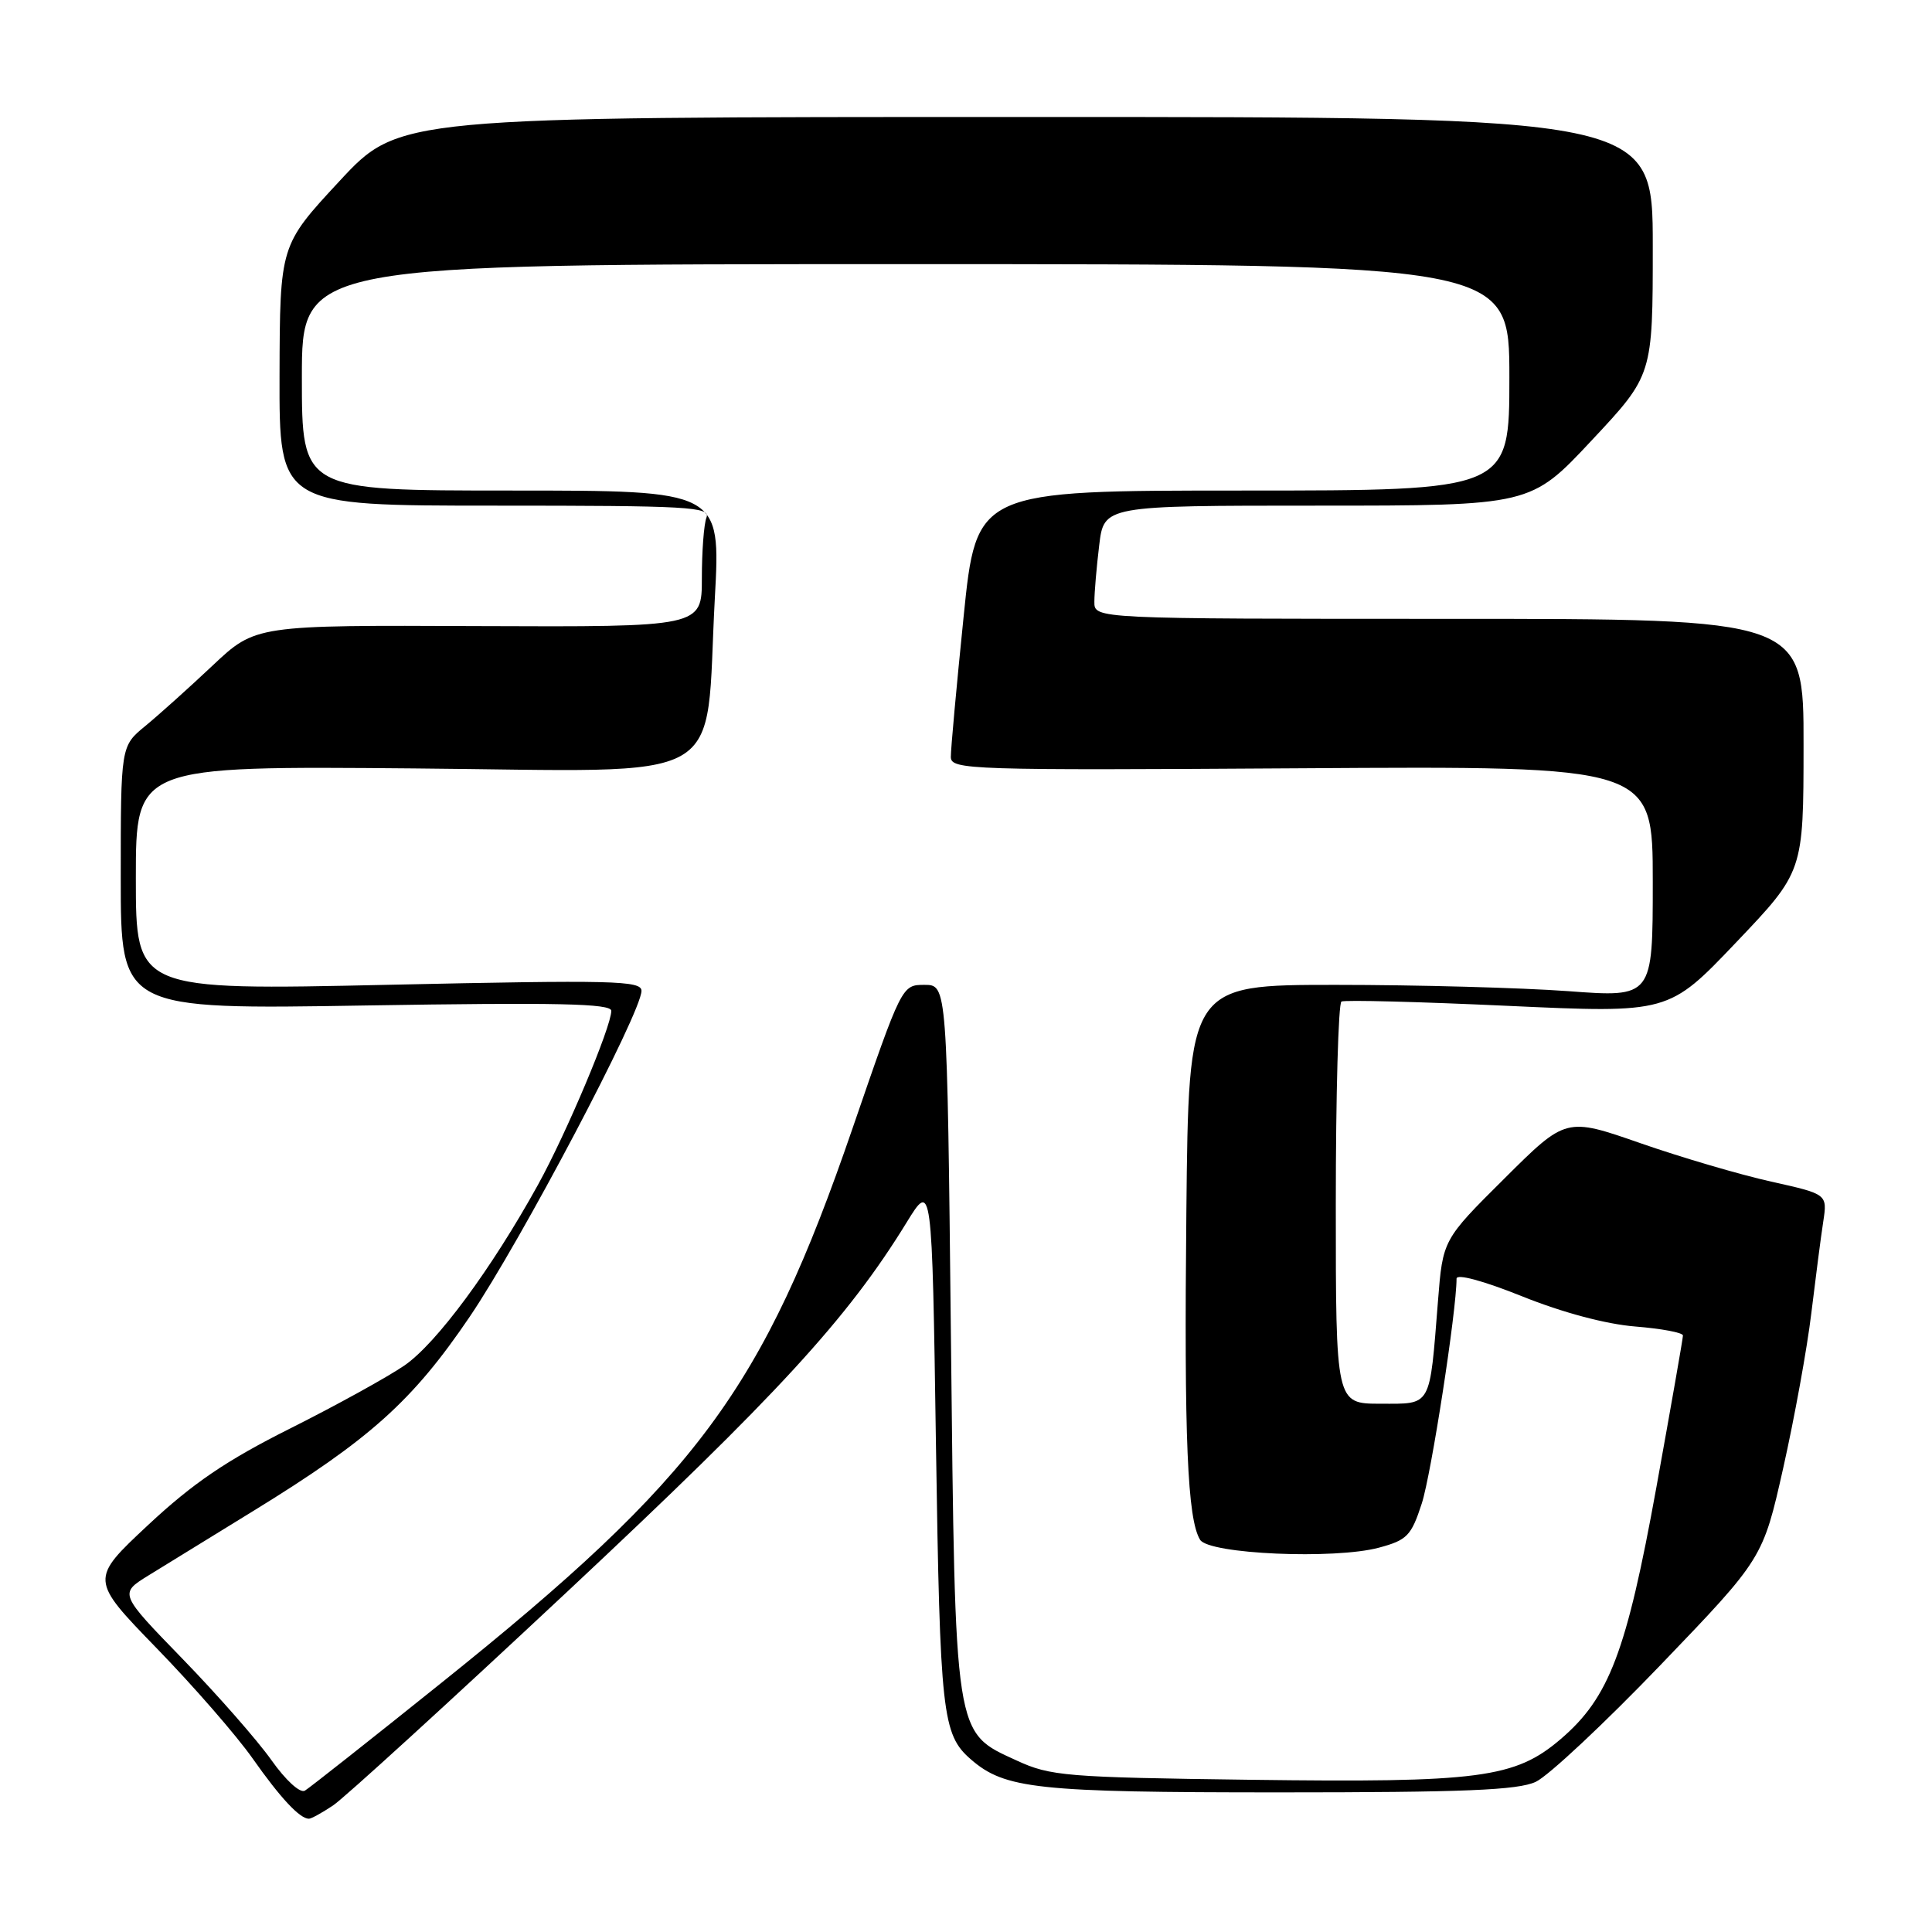 <?xml version="1.0" encoding="UTF-8" standalone="no"?>
<!DOCTYPE svg PUBLIC "-//W3C//DTD SVG 1.1//EN" "http://www.w3.org/Graphics/SVG/1.1/DTD/svg11.dtd" >
<svg xmlns="http://www.w3.org/2000/svg" xmlns:xlink="http://www.w3.org/1999/xlink" version="1.1" viewBox="0 0 256 256">
 <g >
 <path fill="currentColor"
d=" M 44.12 239.24 C 45.57 238.28 59.59 225.48 75.30 210.78 C 103.01 184.84 112.29 174.74 120.12 162.00 C 123.50 156.50 123.50 156.50 124.02 191.50 C 124.56 227.16 124.85 229.83 128.64 233.12 C 133.14 237.04 137.40 237.50 169.50 237.50 C 193.97 237.50 201.13 237.21 203.50 236.10 C 205.15 235.33 212.60 228.36 220.05 220.60 C 233.59 206.50 233.59 206.50 236.29 194.50 C 237.77 187.90 239.45 178.68 240.01 174.00 C 240.58 169.32 241.28 163.86 241.59 161.87 C 242.14 158.23 242.14 158.23 234.69 156.57 C 230.59 155.66 222.80 153.37 217.37 151.48 C 207.50 148.04 207.50 148.04 199.34 156.16 C 191.18 164.27 191.18 164.27 190.54 172.39 C 189.41 186.62 189.75 186.00 182.92 186.00 C 177.00 186.00 177.00 186.00 177.00 159.56 C 177.00 145.02 177.34 132.93 177.75 132.71 C 178.16 132.48 188.09 132.74 199.80 133.28 C 221.11 134.26 221.11 134.26 230.04 124.88 C 238.97 115.50 238.97 115.50 238.98 98.75 C 239.00 82.00 239.00 82.00 192.00 82.00 C 145.00 82.00 145.00 82.00 145.01 79.75 C 145.01 78.51 145.30 75.14 145.65 72.25 C 146.28 67.00 146.28 67.00 174.55 67.00 C 202.82 67.00 202.82 67.00 210.91 58.35 C 219.00 49.71 219.00 49.71 219.00 32.60 C 219.00 15.50 219.00 15.50 135.93 15.50 C 52.87 15.50 52.87 15.50 44.98 24.00 C 37.09 32.50 37.09 32.50 37.04 49.75 C 37.00 67.00 37.00 67.00 65.61 67.00 C 91.28 67.00 94.15 67.16 93.61 68.58 C 93.27 69.45 93.00 73.07 93.00 76.62 C 93.00 83.08 93.00 83.08 63.43 82.96 C 33.86 82.83 33.86 82.83 28.18 88.18 C 25.06 91.12 21.04 94.73 19.25 96.20 C 16.00 98.87 16.00 98.87 16.00 116.32 C 16.00 133.77 16.00 133.77 48.50 133.23 C 73.86 132.82 81.00 132.97 81.00 133.94 C 81.00 136.05 75.04 150.20 71.28 157.00 C 65.12 168.15 57.82 178.03 53.58 180.94 C 51.33 182.48 44.53 186.23 38.45 189.28 C 29.99 193.52 25.58 196.52 19.65 202.05 C 11.91 209.28 11.91 209.28 20.75 218.39 C 25.62 223.40 31.34 229.97 33.47 233.00 C 37.17 238.26 39.74 241.01 40.94 240.99 C 41.25 240.99 42.68 240.20 44.12 239.24 Z  M 35.96 233.22 C 34.12 230.62 28.84 224.60 24.21 219.83 C 15.79 211.16 15.79 211.16 19.65 208.77 C 21.77 207.46 28.00 203.63 33.50 200.25 C 49.04 190.70 54.65 185.67 62.25 174.46 C 69.03 164.45 85.00 134.15 85.00 131.29 C 85.00 129.93 81.24 129.84 51.50 130.49 C 18.00 131.23 18.00 131.23 18.00 116.37 C 18.00 101.50 18.00 101.50 54.85 101.82 C 97.45 102.18 93.35 104.50 94.72 79.25 C 95.50 65.00 95.50 65.00 67.75 65.00 C 40.00 65.00 40.00 65.00 40.00 50.00 C 40.00 35.00 40.00 35.00 120.00 35.00 C 200.00 35.00 200.00 35.00 200.00 50.00 C 200.00 65.00 200.00 65.00 164.69 65.00 C 129.38 65.00 129.38 65.00 127.68 81.75 C 126.74 90.96 125.98 99.31 125.99 100.30 C 126.00 102.00 128.32 102.08 172.50 101.80 C 219.00 101.50 219.00 101.50 219.00 116.83 C 219.00 132.17 219.00 132.17 207.75 131.33 C 201.56 130.88 187.72 130.50 177.00 130.50 C 157.50 130.50 157.50 130.50 157.20 160.50 C 156.89 190.65 157.34 201.31 159.02 204.03 C 160.19 205.93 176.85 206.66 182.73 205.07 C 186.45 204.07 187.00 203.50 188.39 199.23 C 189.65 195.35 193.00 173.70 193.00 169.43 C 193.00 168.75 196.50 169.69 201.69 171.77 C 207.03 173.92 212.81 175.46 216.69 175.77 C 220.16 176.05 223.00 176.58 223.00 176.96 C 223.00 177.34 221.41 186.39 219.48 197.07 C 215.52 218.90 213.22 224.94 206.81 230.43 C 200.76 235.61 196.05 236.23 165.68 235.83 C 141.22 235.51 139.18 235.34 134.72 233.28 C 126.40 229.46 126.58 230.58 126.00 177.00 C 125.50 130.50 125.50 130.50 122.50 130.50 C 119.50 130.50 119.50 130.51 112.97 149.50 C 101.05 184.19 92.53 195.69 58.52 222.96 C 49.16 230.47 41.00 236.91 40.40 237.27 C 39.77 237.65 37.86 235.91 35.96 233.22 Z "/>
</g>
</svg>